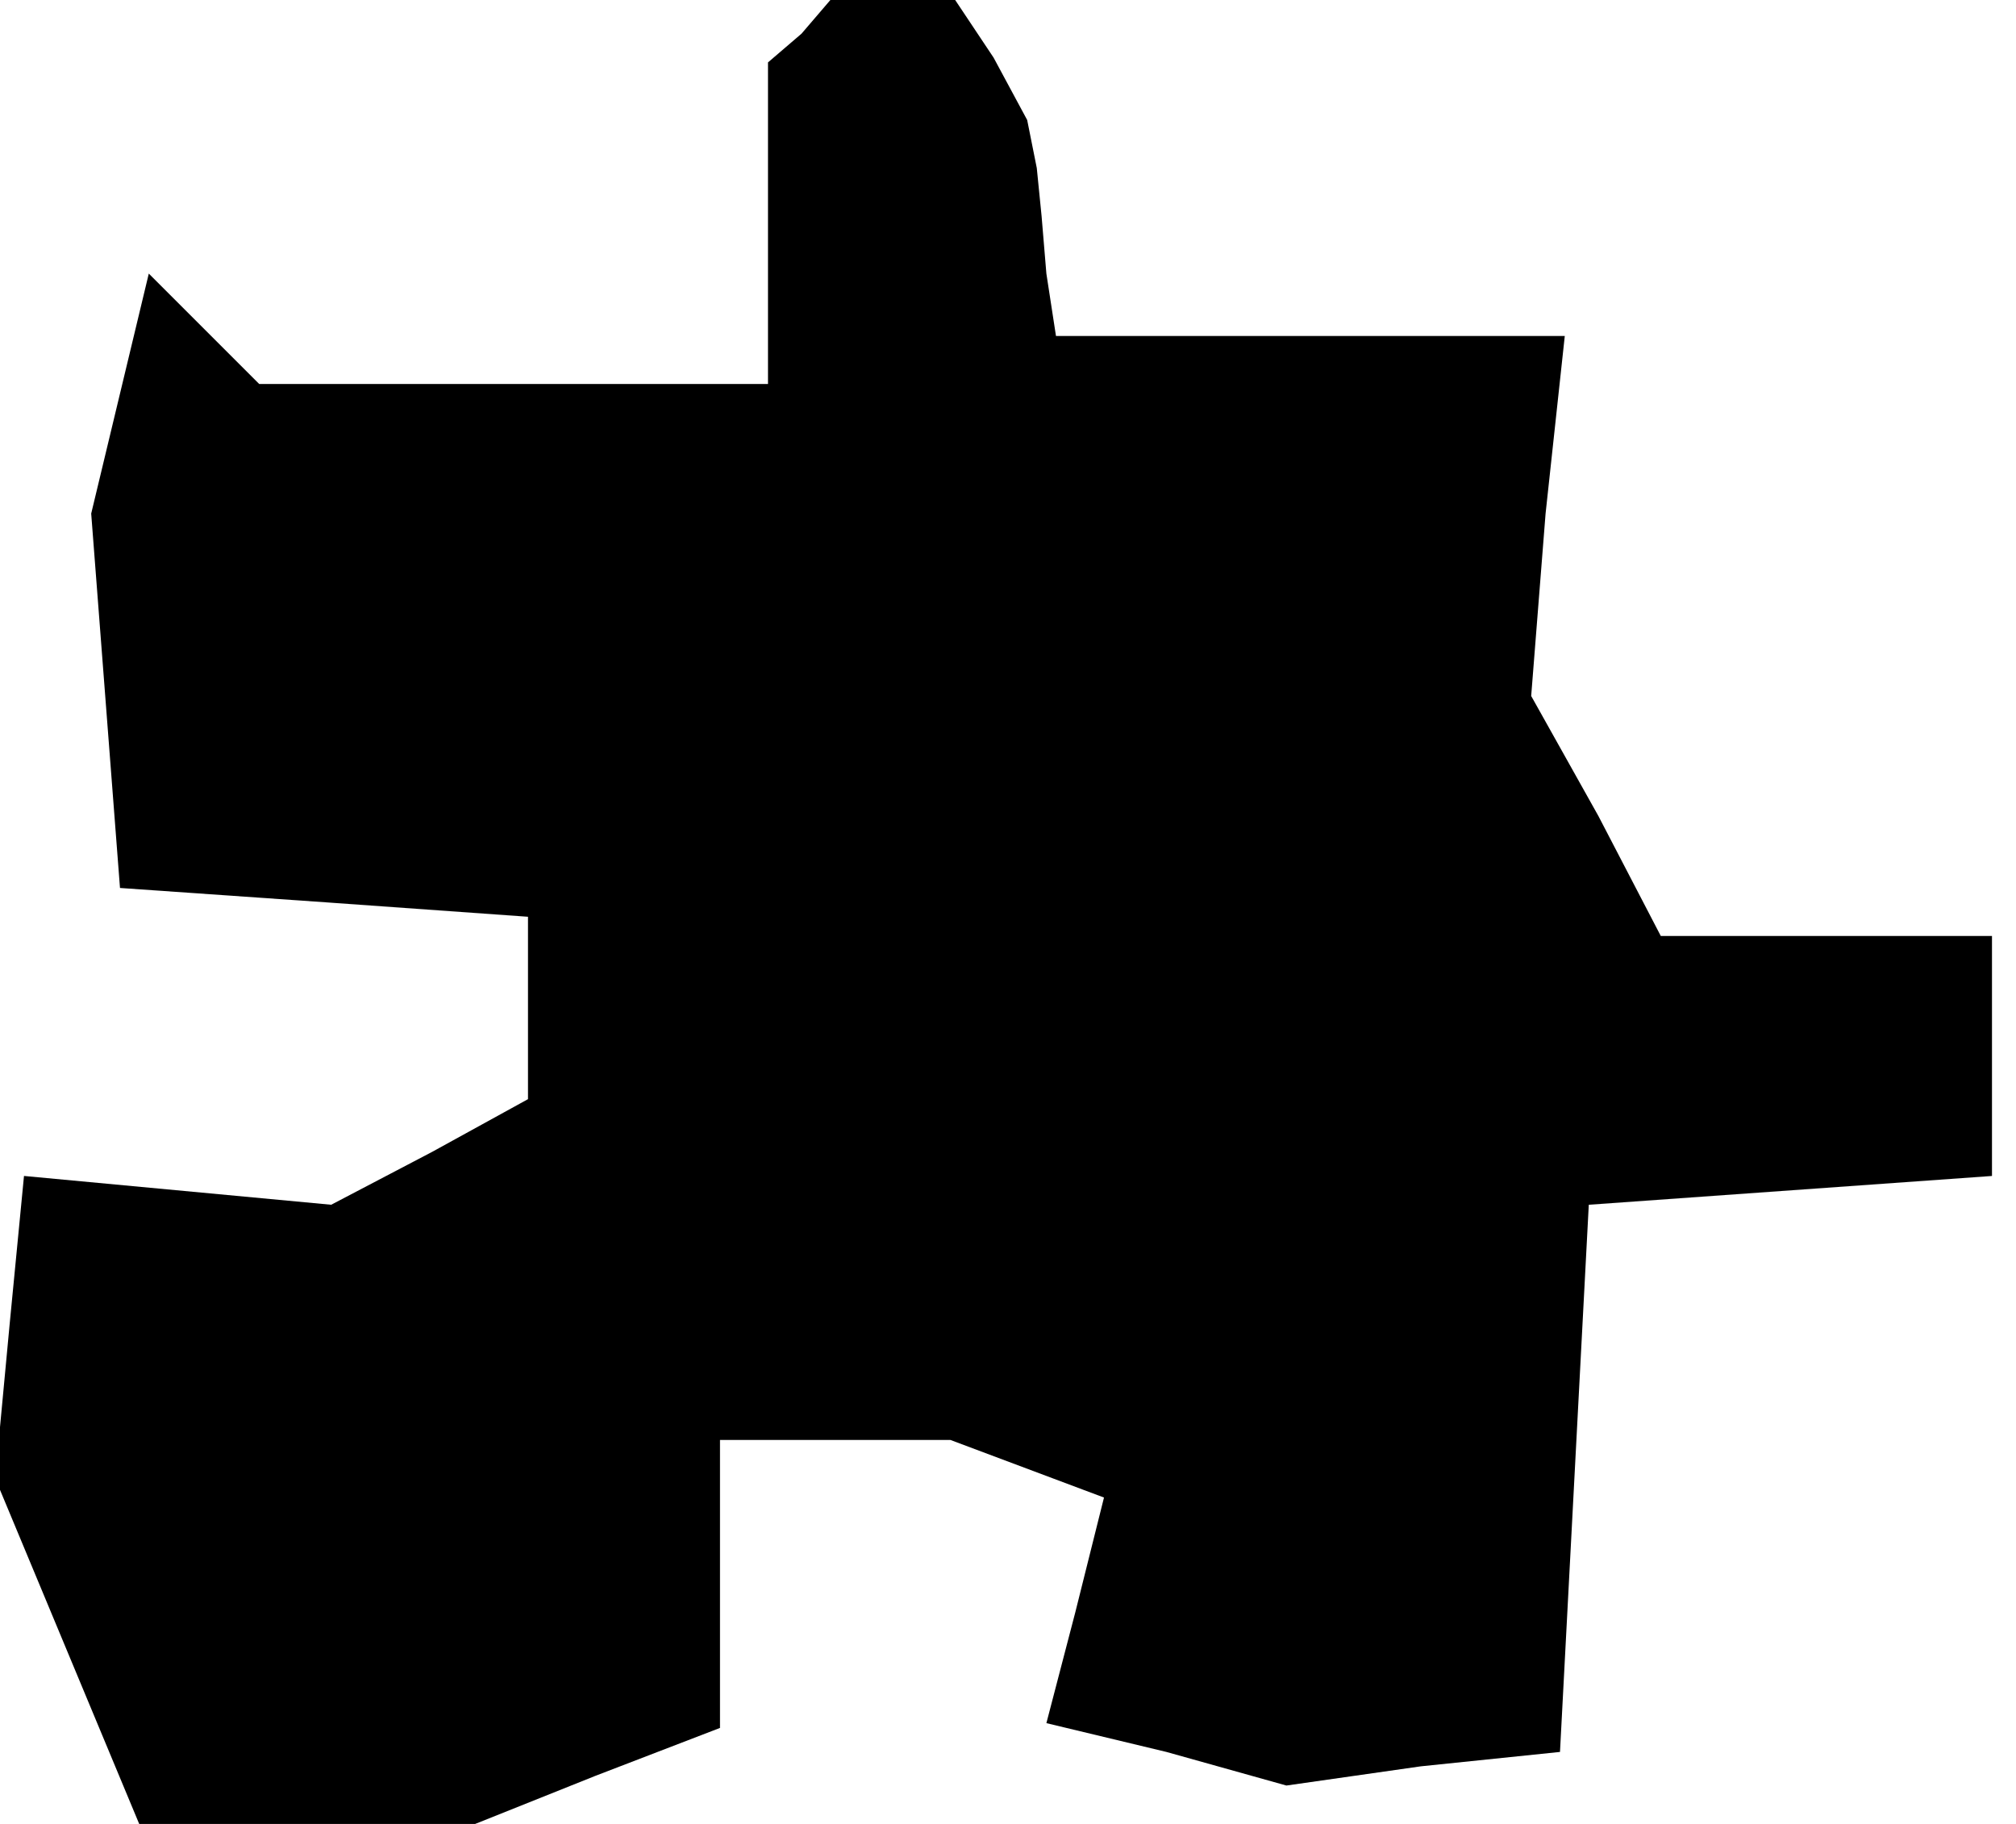 <?xml version="1.0" standalone="no"?>
<!DOCTYPE svg PUBLIC "-//W3C//DTD SVG 20010904//EN"
 "http://www.w3.org/TR/2001/REC-SVG-20010904/DTD/svg10.dtd">
<svg version="1.0" xmlns="http://www.w3.org/2000/svg"
 width="42pt" height="38pt" viewBox="0 0 42 38"
 preserveAspectRatio="xMidYMid meet">
<g transform="translate(0,38) scale(0.1,-0.1)"
fill="#000000" stroke="none">
<path d="M167 373 l-7 -6 0 -34 0 -33 -53 0 -53 0 -11 11 -12 12 -6 -25 -6
-25 3 -39 3 -39 43 -3 42 -3 0 -19 0 -19 -20 -11 -21 -11 -32 3 -32 3 -3 -31
-3 -32 15 -36 15 -36 35 0 35 0 25 10 26 10 0 30 0 30 24 0 24 0 16 -6 16 -6
-6 -24 -6 -23 25 -6 25 -7 28 4 29 3 3 57 3 57 42 3 42 3 0 25 0 25 -35 0 -34
0 -13 25 -14 25 3 38 4 37 -53 0 -53 0 -2 13 -1 12 -1 10 -2 10 -7 13 -8 12
-13 0 -13 0 -6 -7z"/>
</g>
</svg>
